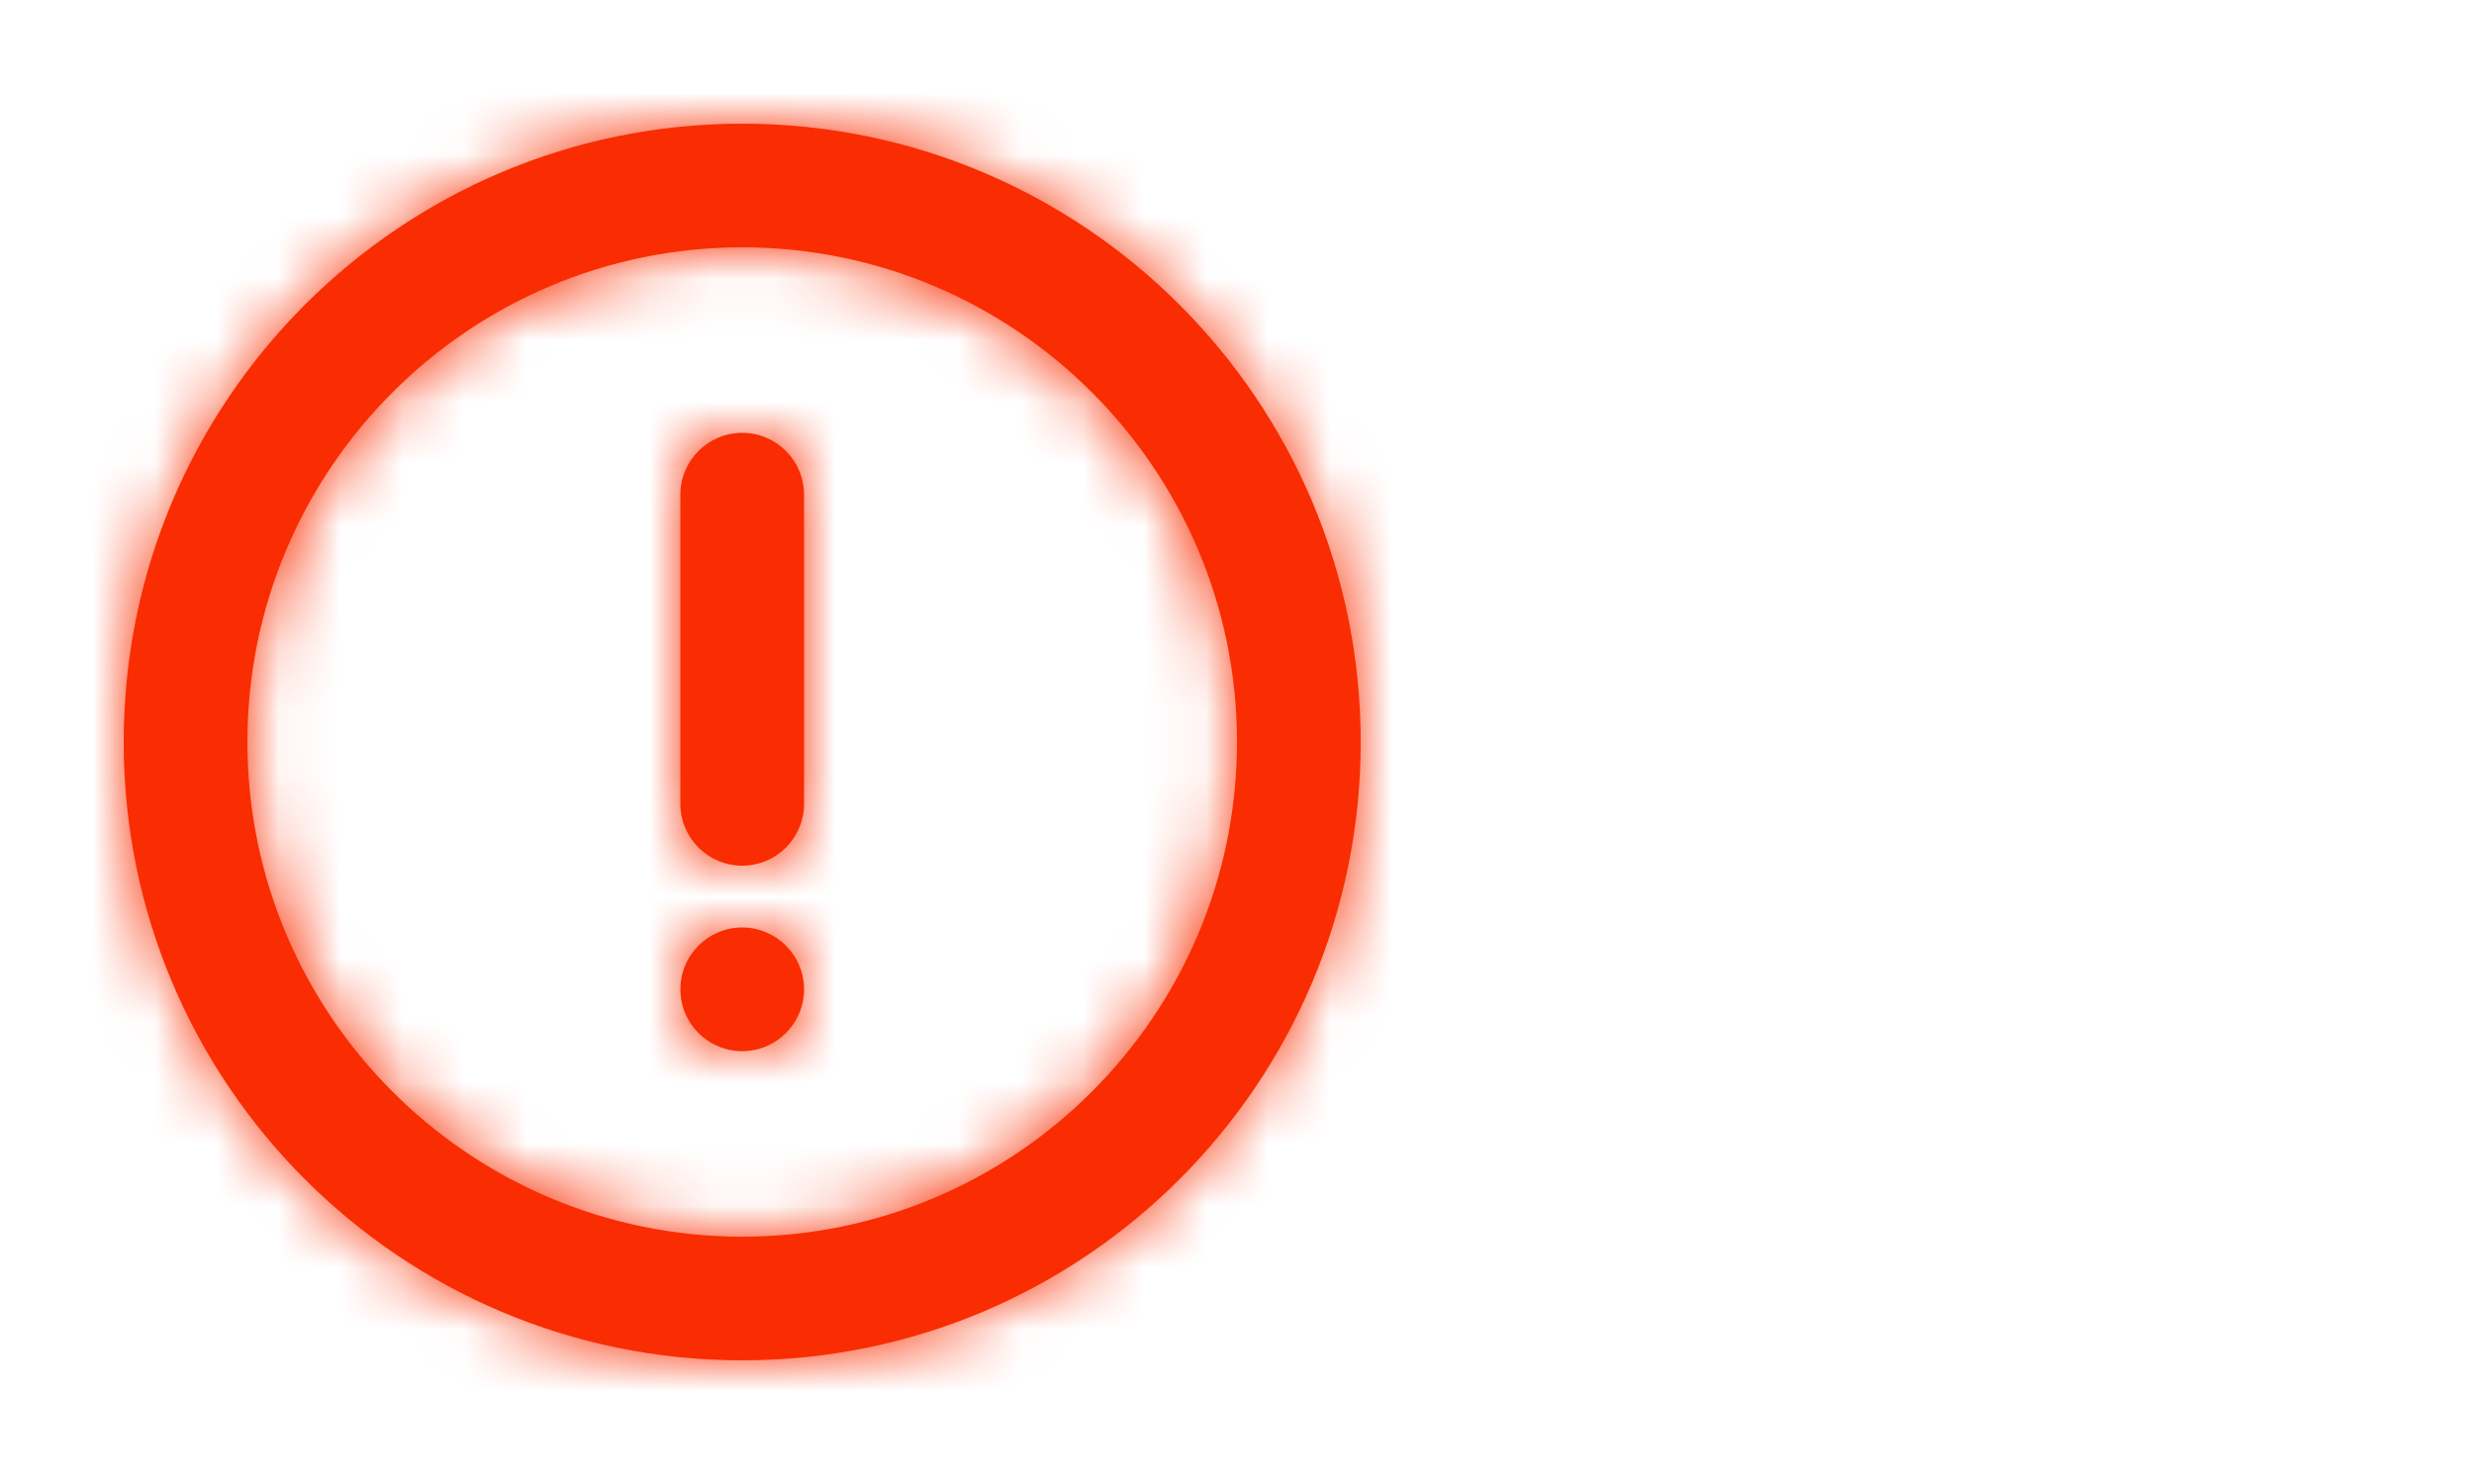 <svg width="40" height="24" xmlns="http://www.w3.org/2000/svg" fill="none">

 <mask height="20" width="20" y="2" x="2" maskUnits="userSpaceOnUse" mask-type="alpha" id="mask0">
  <path id="svg_1" fill="white" d="m11,8c0,-0.552 0.448,-1 1,-1c0.552,0 1,0.448 1,1l0,5c0,0.552 -0.448,1 -1,1c-0.552,0 -1,-0.448 -1,-1l0,-5zm0,8c0,-0.552 0.448,-1 1,-1c0.552,0 1,0.448 1,1c0,0.552 -0.448,1 -1,1c-0.552,0 -1,-0.448 -1,-1zm1,4c-4.411,0 -8,-3.589 -8,-8c0,-4.411 3.589,-8 8,-8c4.411,0 8,3.589 8,8c0,4.411 -3.589,8 -8,8zm0,-18c-5.523,0 -10,4.477 -10,10c0,5.523 4.477,10 10,10c5.523,0 10,-4.477 10,-10c0,-5.523 -4.477,-10 -10,-10z" clip-rule="evenodd" fill-rule="evenodd"/>
 </mask>
 <g>
  <title>Layer 1</title>
  <path id="svg_2" fill="#F92D01" d="m11,8c0,-0.552 0.448,-1 1,-1c0.552,0 1,0.448 1,1l0,5c0,0.552 -0.448,1 -1,1c-0.552,0 -1,-0.448 -1,-1l0,-5zm0,8c0,-0.552 0.448,-1 1,-1c0.552,0 1,0.448 1,1c0,0.552 -0.448,1 -1,1c-0.552,0 -1,-0.448 -1,-1zm1,4c-4.411,0 -8,-3.589 -8,-8c0,-4.411 3.589,-8 8,-8c4.411,0 8,3.589 8,8c0,4.411 -3.589,8 -8,8zm0,-18c-5.523,0 -10,4.477 -10,10c0,5.523 4.477,10 10,10c5.523,0 10,-4.477 10,-10c0,-5.523 -4.477,-10 -10,-10z" clip-rule="evenodd" fill-rule="evenodd"/>
  <g id="svg_3" mask="url(#mask0)">
   <rect id="svg_4" fill="#F92D01" height="24" width="24"/>
  </g>
 </g>
</svg>